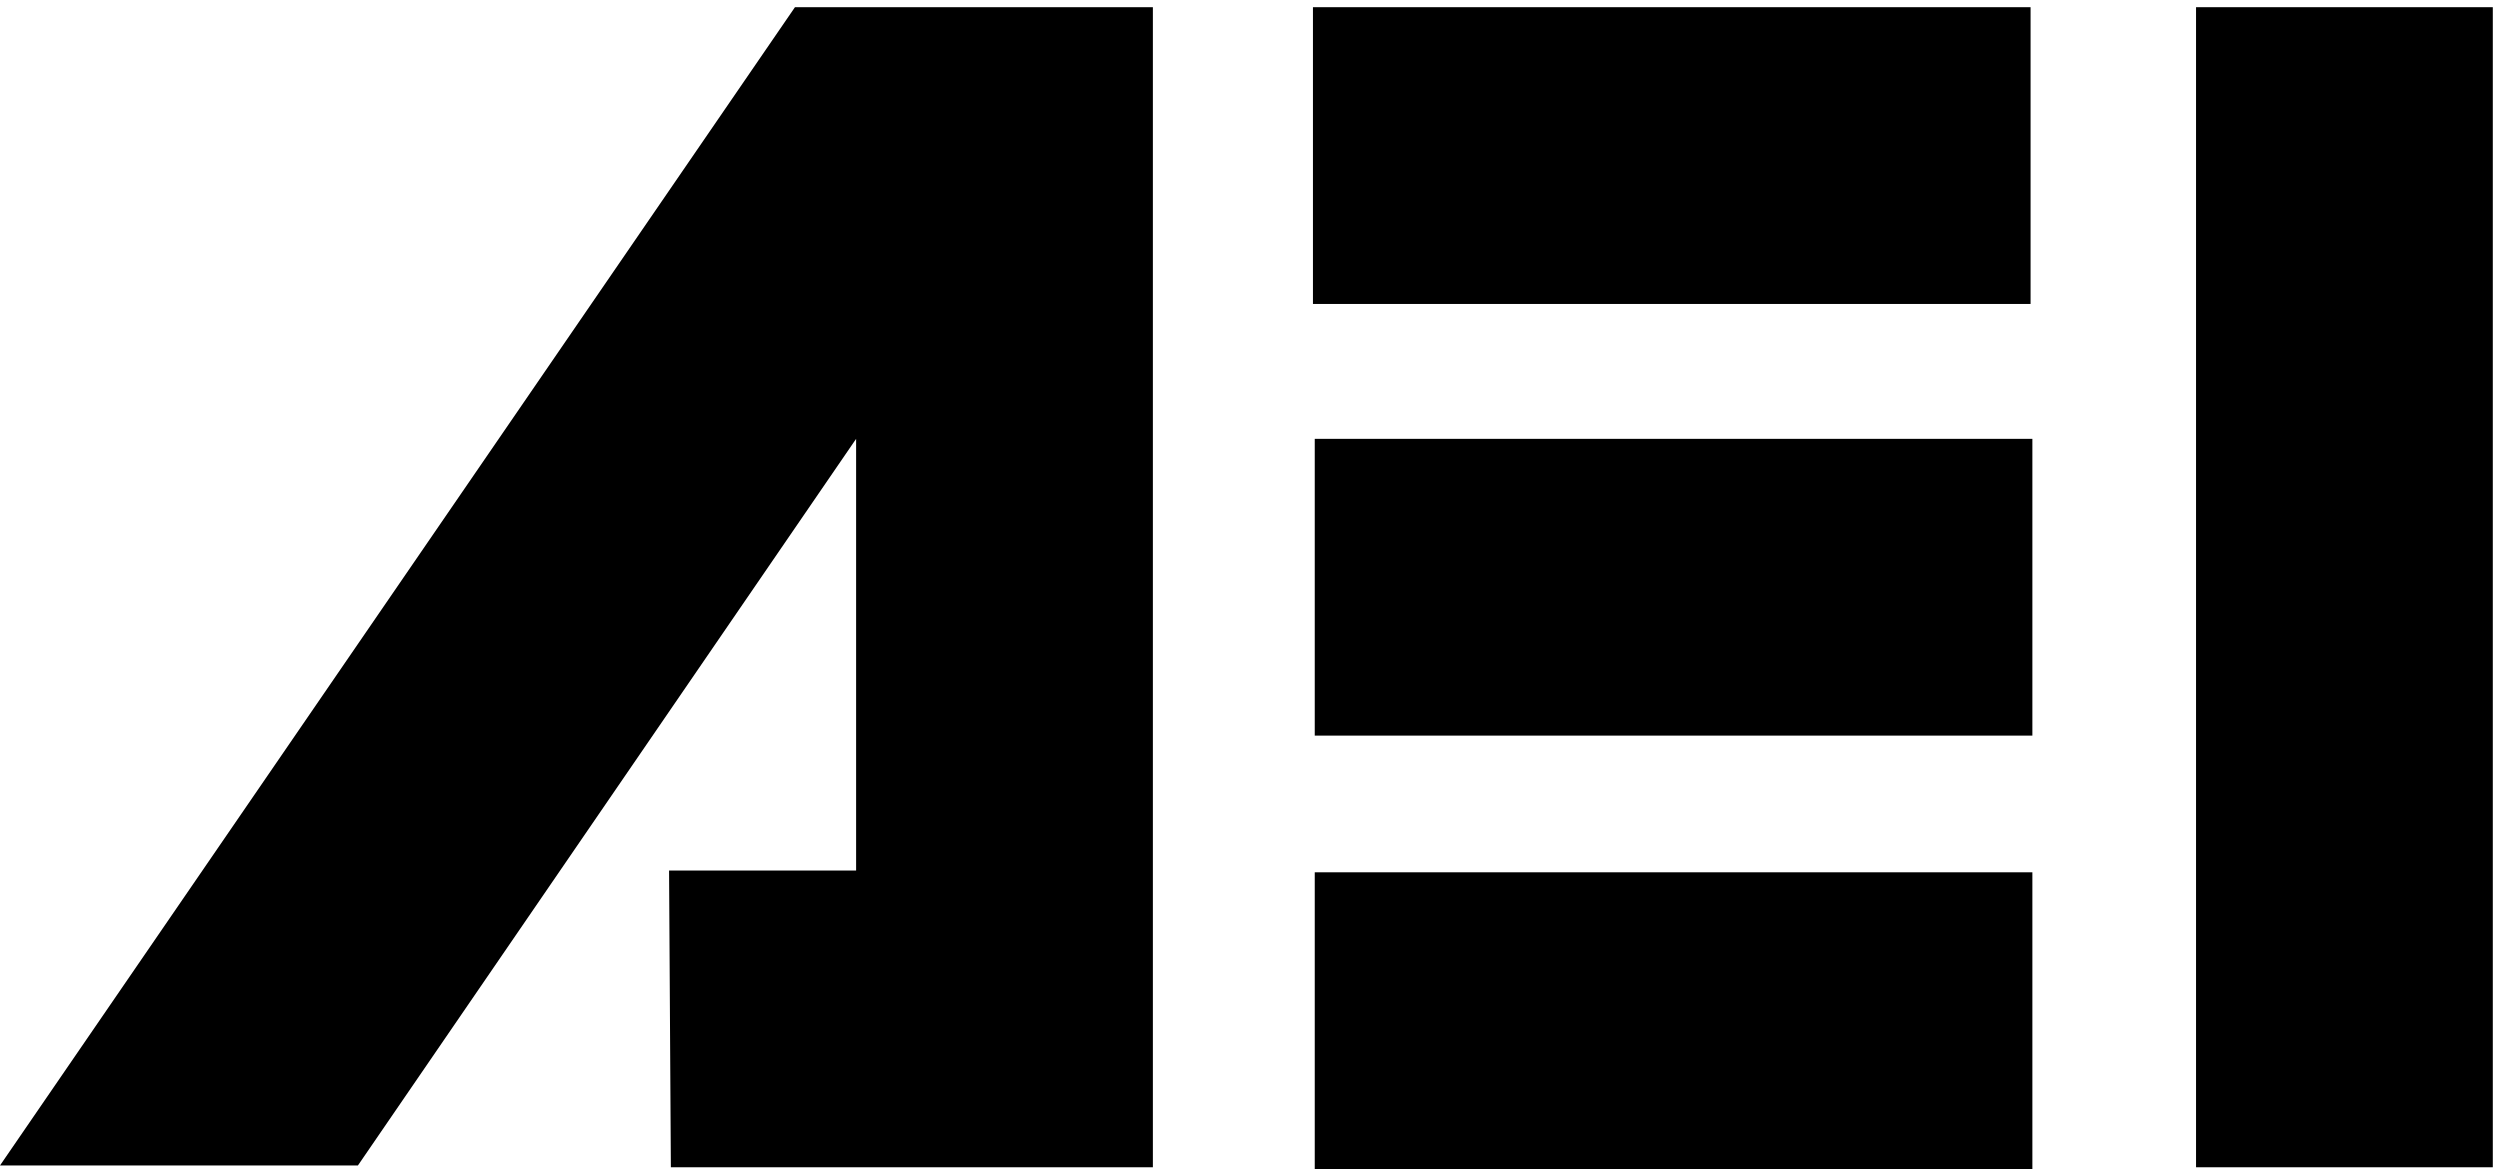 <svg xmlns="http://www.w3.org/2000/svg" width="139" height="65" viewBox="0 0 139 65">
  <g>
    <polygon points="64.1 64.9 64.1 .4 44.2 .4 0 64.8 19.9 64.8 47.6 24.4 47.6 48.4 47.6 48.4 37.2 48.4 37.3 64.9"/>
    <rect width="39.9" height="16.5" x="73" y=".4"/>
    <rect width="39.9" height="16.5" x="73.1" y="24.4"/>
    <rect width="16.5" height="64.5" x="122.1" y=".4"/>
    <rect width="39.9" height="16.5" x="73.1" y="48.5"/>
  </g>
</svg>
